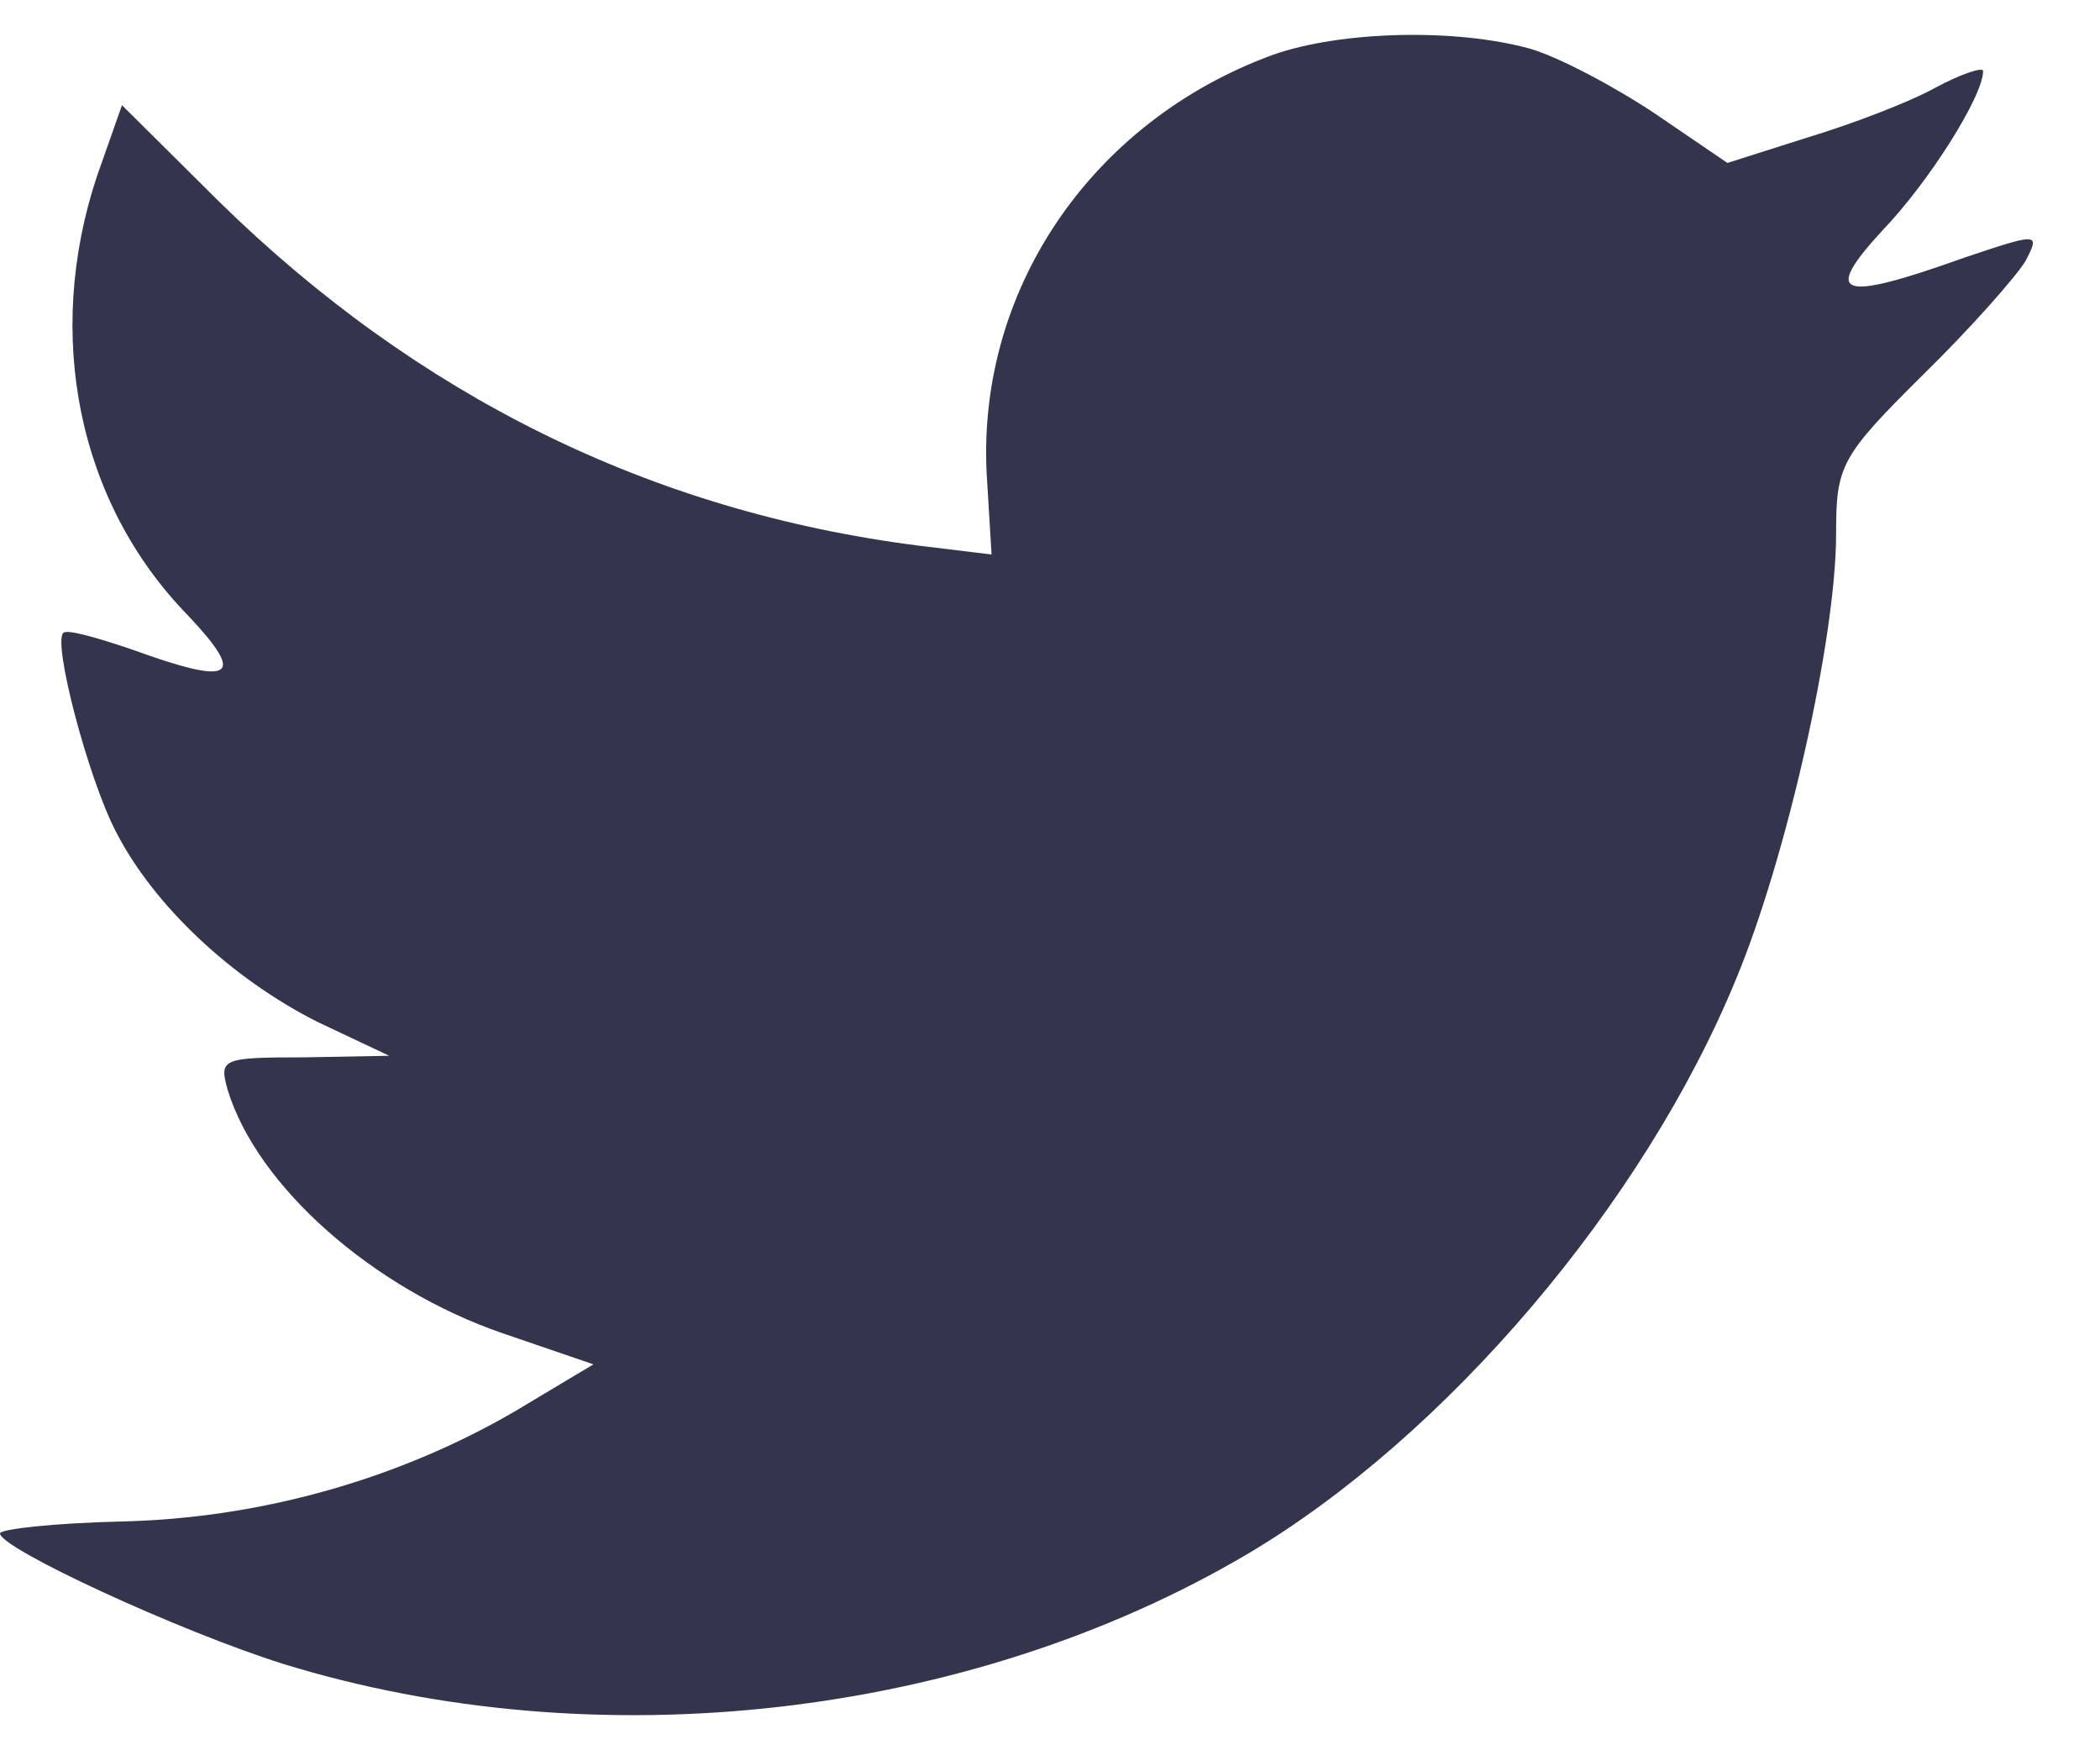 <svg width="12" height="10" viewBox="0 0 12 10" fill="none" xmlns="http://www.w3.org/2000/svg">
<path fill-rule="evenodd" clip-rule="evenodd" d="M5.641 2.753L5.666 3.168L5.246 3.117C3.718 2.922 2.384 2.261 1.251 1.151L0.697 0.601L0.554 1.007C0.252 1.914 0.445 2.872 1.074 3.516C1.41 3.872 1.335 3.922 0.755 3.711C0.554 3.643 0.378 3.592 0.361 3.617C0.302 3.677 0.504 4.448 0.663 4.753C0.881 5.177 1.326 5.592 1.813 5.838L2.224 6.032L1.738 6.041C1.267 6.041 1.251 6.049 1.301 6.227C1.469 6.778 2.132 7.363 2.871 7.617L3.391 7.795L2.938 8.066C2.266 8.456 1.477 8.676 0.688 8.693C0.311 8.702 0 8.736 0 8.761C0 8.846 1.024 9.32 1.62 9.507C3.408 10.058 5.531 9.82 7.126 8.88C8.259 8.21 9.393 6.88 9.921 5.592C10.207 4.905 10.492 3.651 10.492 3.05C10.492 2.66 10.517 2.609 10.987 2.143C11.264 1.872 11.525 1.575 11.575 1.49C11.659 1.329 11.65 1.329 11.222 1.473C10.509 1.728 10.408 1.694 10.761 1.312C11.021 1.041 11.332 0.55 11.332 0.406C11.332 0.38 11.206 0.423 11.063 0.499C10.912 0.584 10.576 0.711 10.324 0.787L9.871 0.931L9.46 0.651C9.233 0.499 8.914 0.329 8.746 0.279C8.318 0.16 7.663 0.177 7.277 0.312C6.228 0.694 5.565 1.677 5.641 2.753Z" fill="#33354D"/>
</svg>
